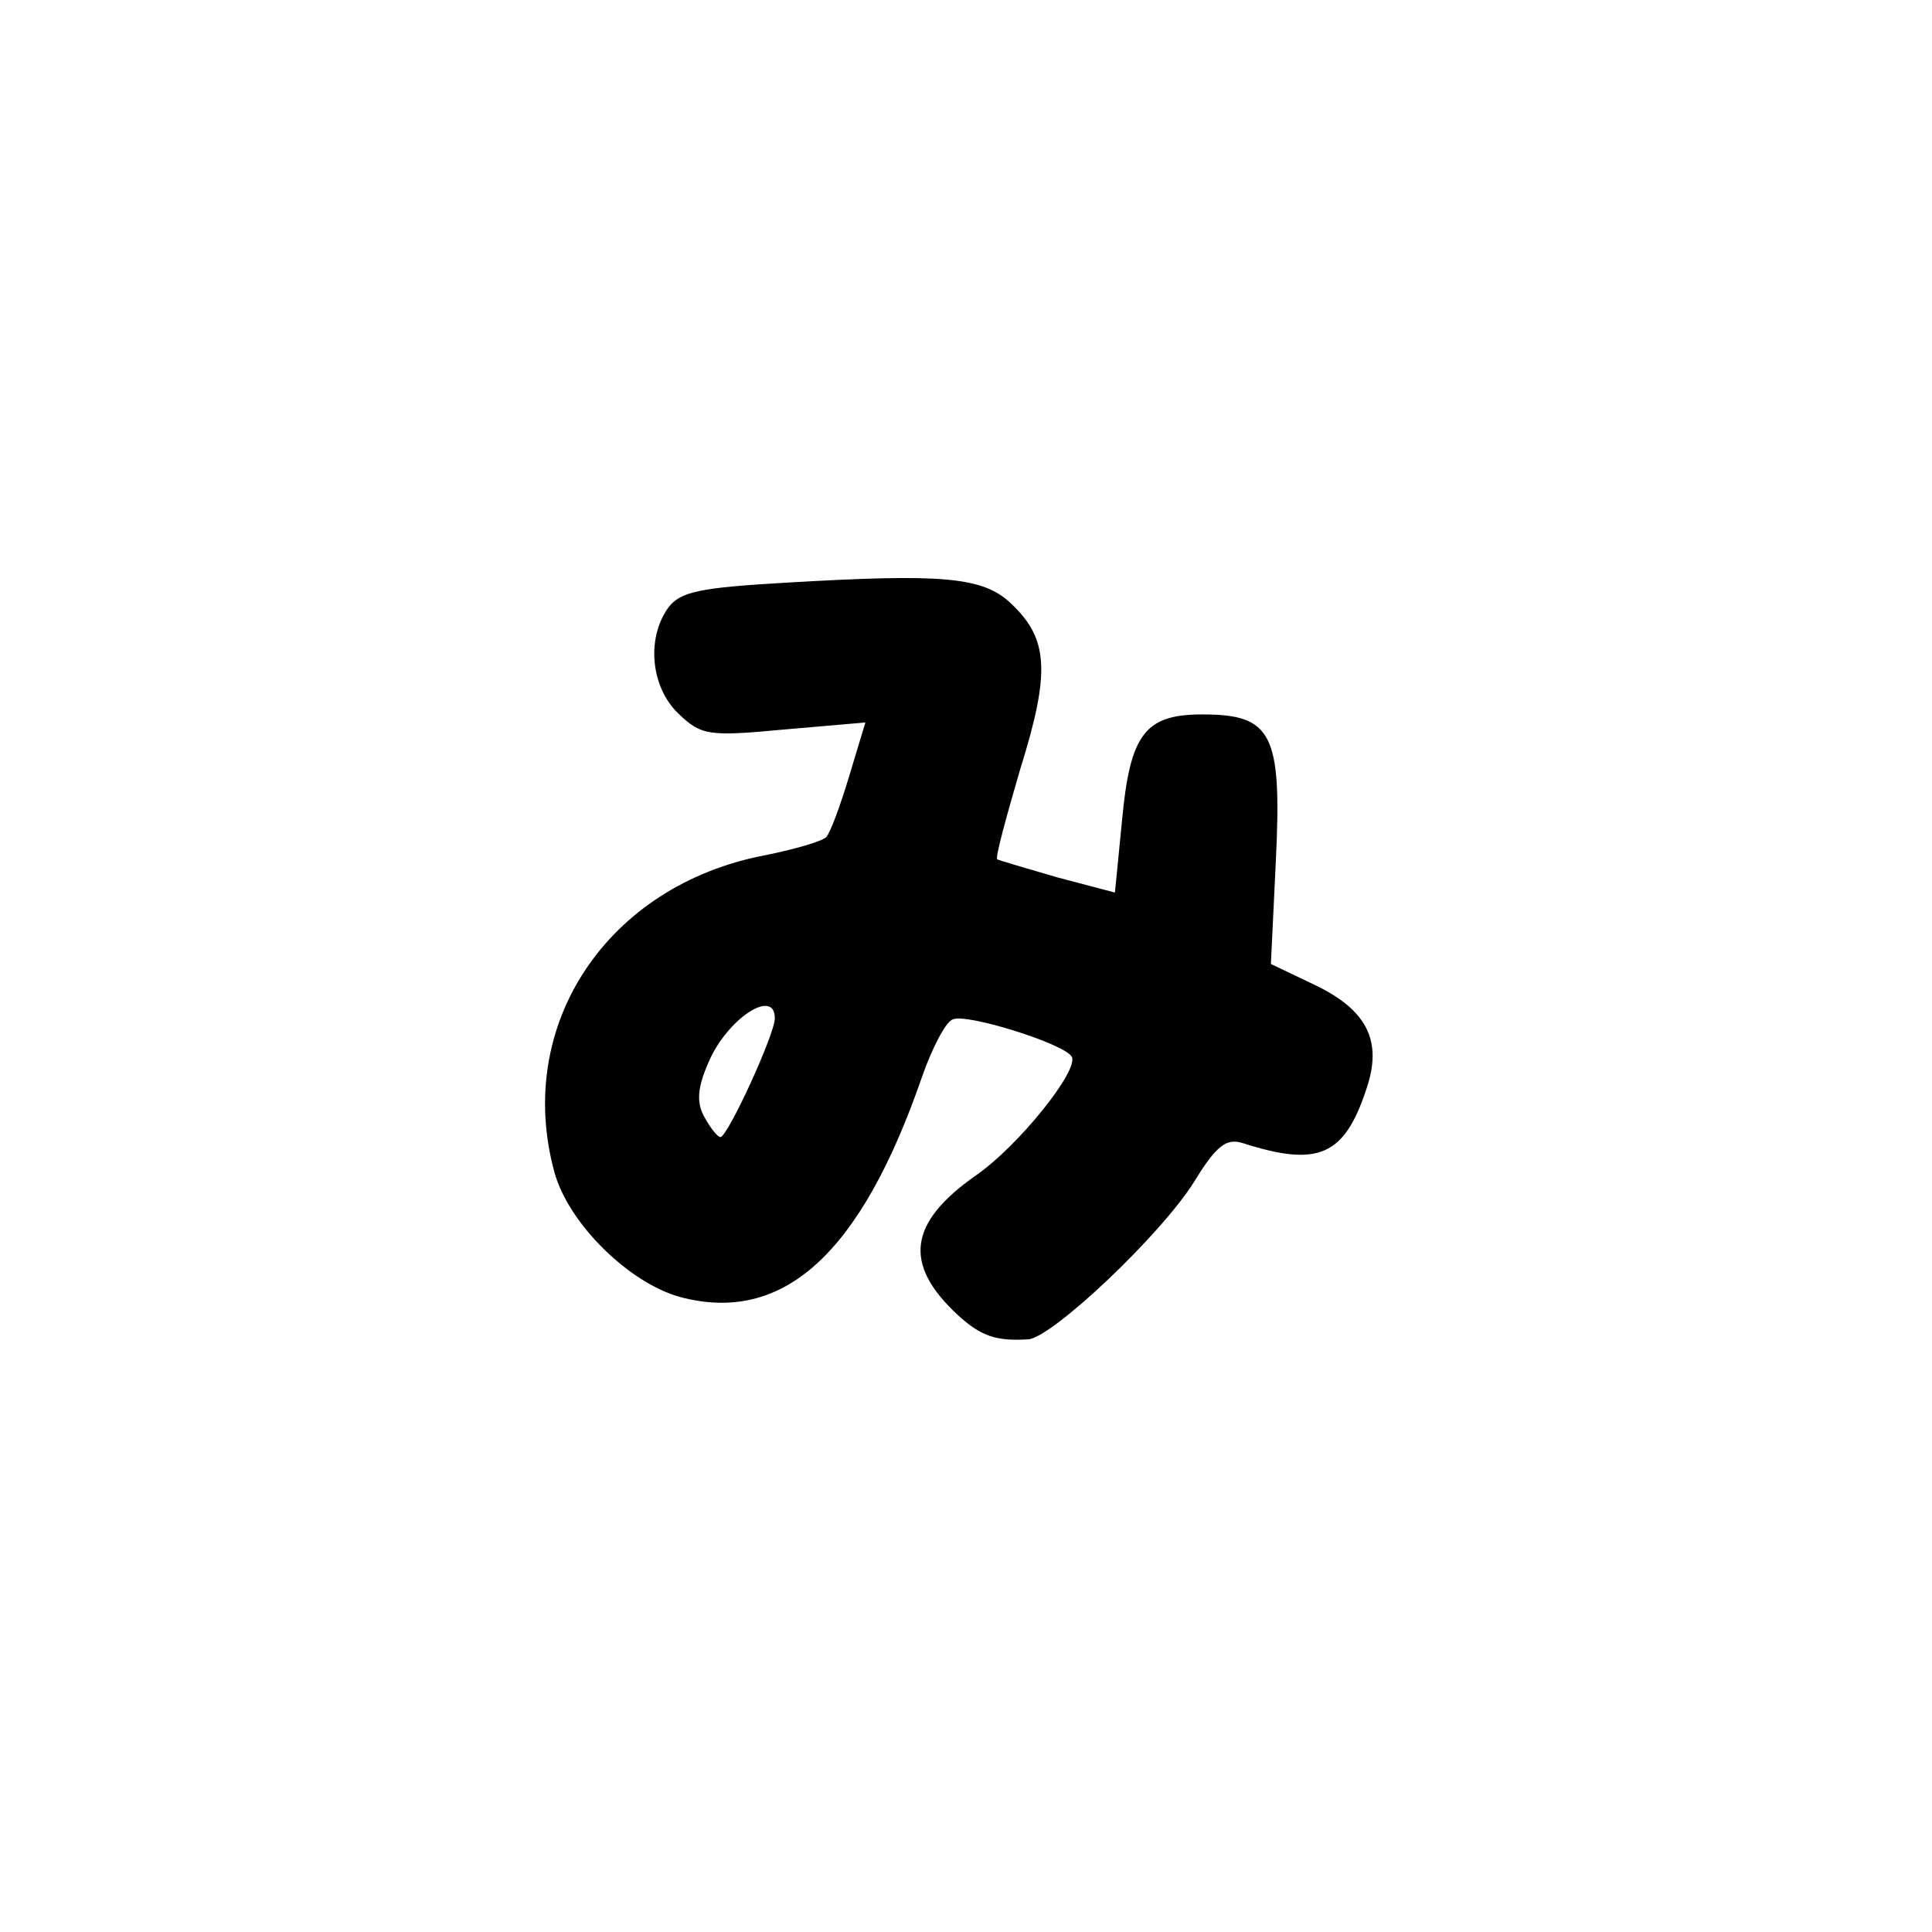 <?xml version="1.0" standalone="no"?>
<!DOCTYPE svg PUBLIC "-//W3C//DTD SVG 20010904//EN"
 "http://www.w3.org/TR/2001/REC-SVG-20010904/DTD/svg10.dtd">
<svg version="1.0" xmlns="http://www.w3.org/2000/svg"
 width="192pt" height="192pt" viewBox="0 0 192 192"
 preserveAspectRatio="xMidYMid meet">
<g transform="translate(0,192) scale(0.1,-0.1)"
fill="#000000" stroke="none">
811 c445 -92 729 -532 635 -987 -62 -301 -295 -546 -601 -630 -91 -26 -329
-26 -420 0 -291 80 -516 305 -596 596 -26 91 -26 329 0 420 120 433 542 692
982 601z"/>
<path d="M782 1341 c-87 -5 -106 -9 -118 -25 -22 -31 -17 -79 10 -105 23 -22
30 -23 105 -16 l81 7 -16 -53 c-9 -30 -19 -57 -23 -61 -4 -4 -31 -12 -61 -18
-157 -30 -249 -169 -209 -315 14 -51 74 -110 125 -124 102 -27 179 42 240 218
10 29 24 56 31 58 14 6 110 -24 118 -37 8 -13 -53 -89 -95 -118 -67 -47 -73
-88 -18 -139 23 -21 38 -26 70 -24 24 2 132 104 165 157 22 36 32 43 48 38 75
-24 101 -13 123 54 16 47 1 78 -51 103 l-44 21 5 104 c6 125 -4 144 -73 144
-57 0 -72 -19 -80 -106 l-7 -71 -57 15 c-31 9 -58 17 -60 18 -2 2 9 42 23 90
30 96 28 129 -9 164 -28 27 -69 30 -223 21z m-12 -433 c0 -16 -47 -118 -54
-118 -3 0 -10 9 -16 20 -8 14 -7 29 4 54 18 43 66 75 66 44z"/>
</g>
</svg>
